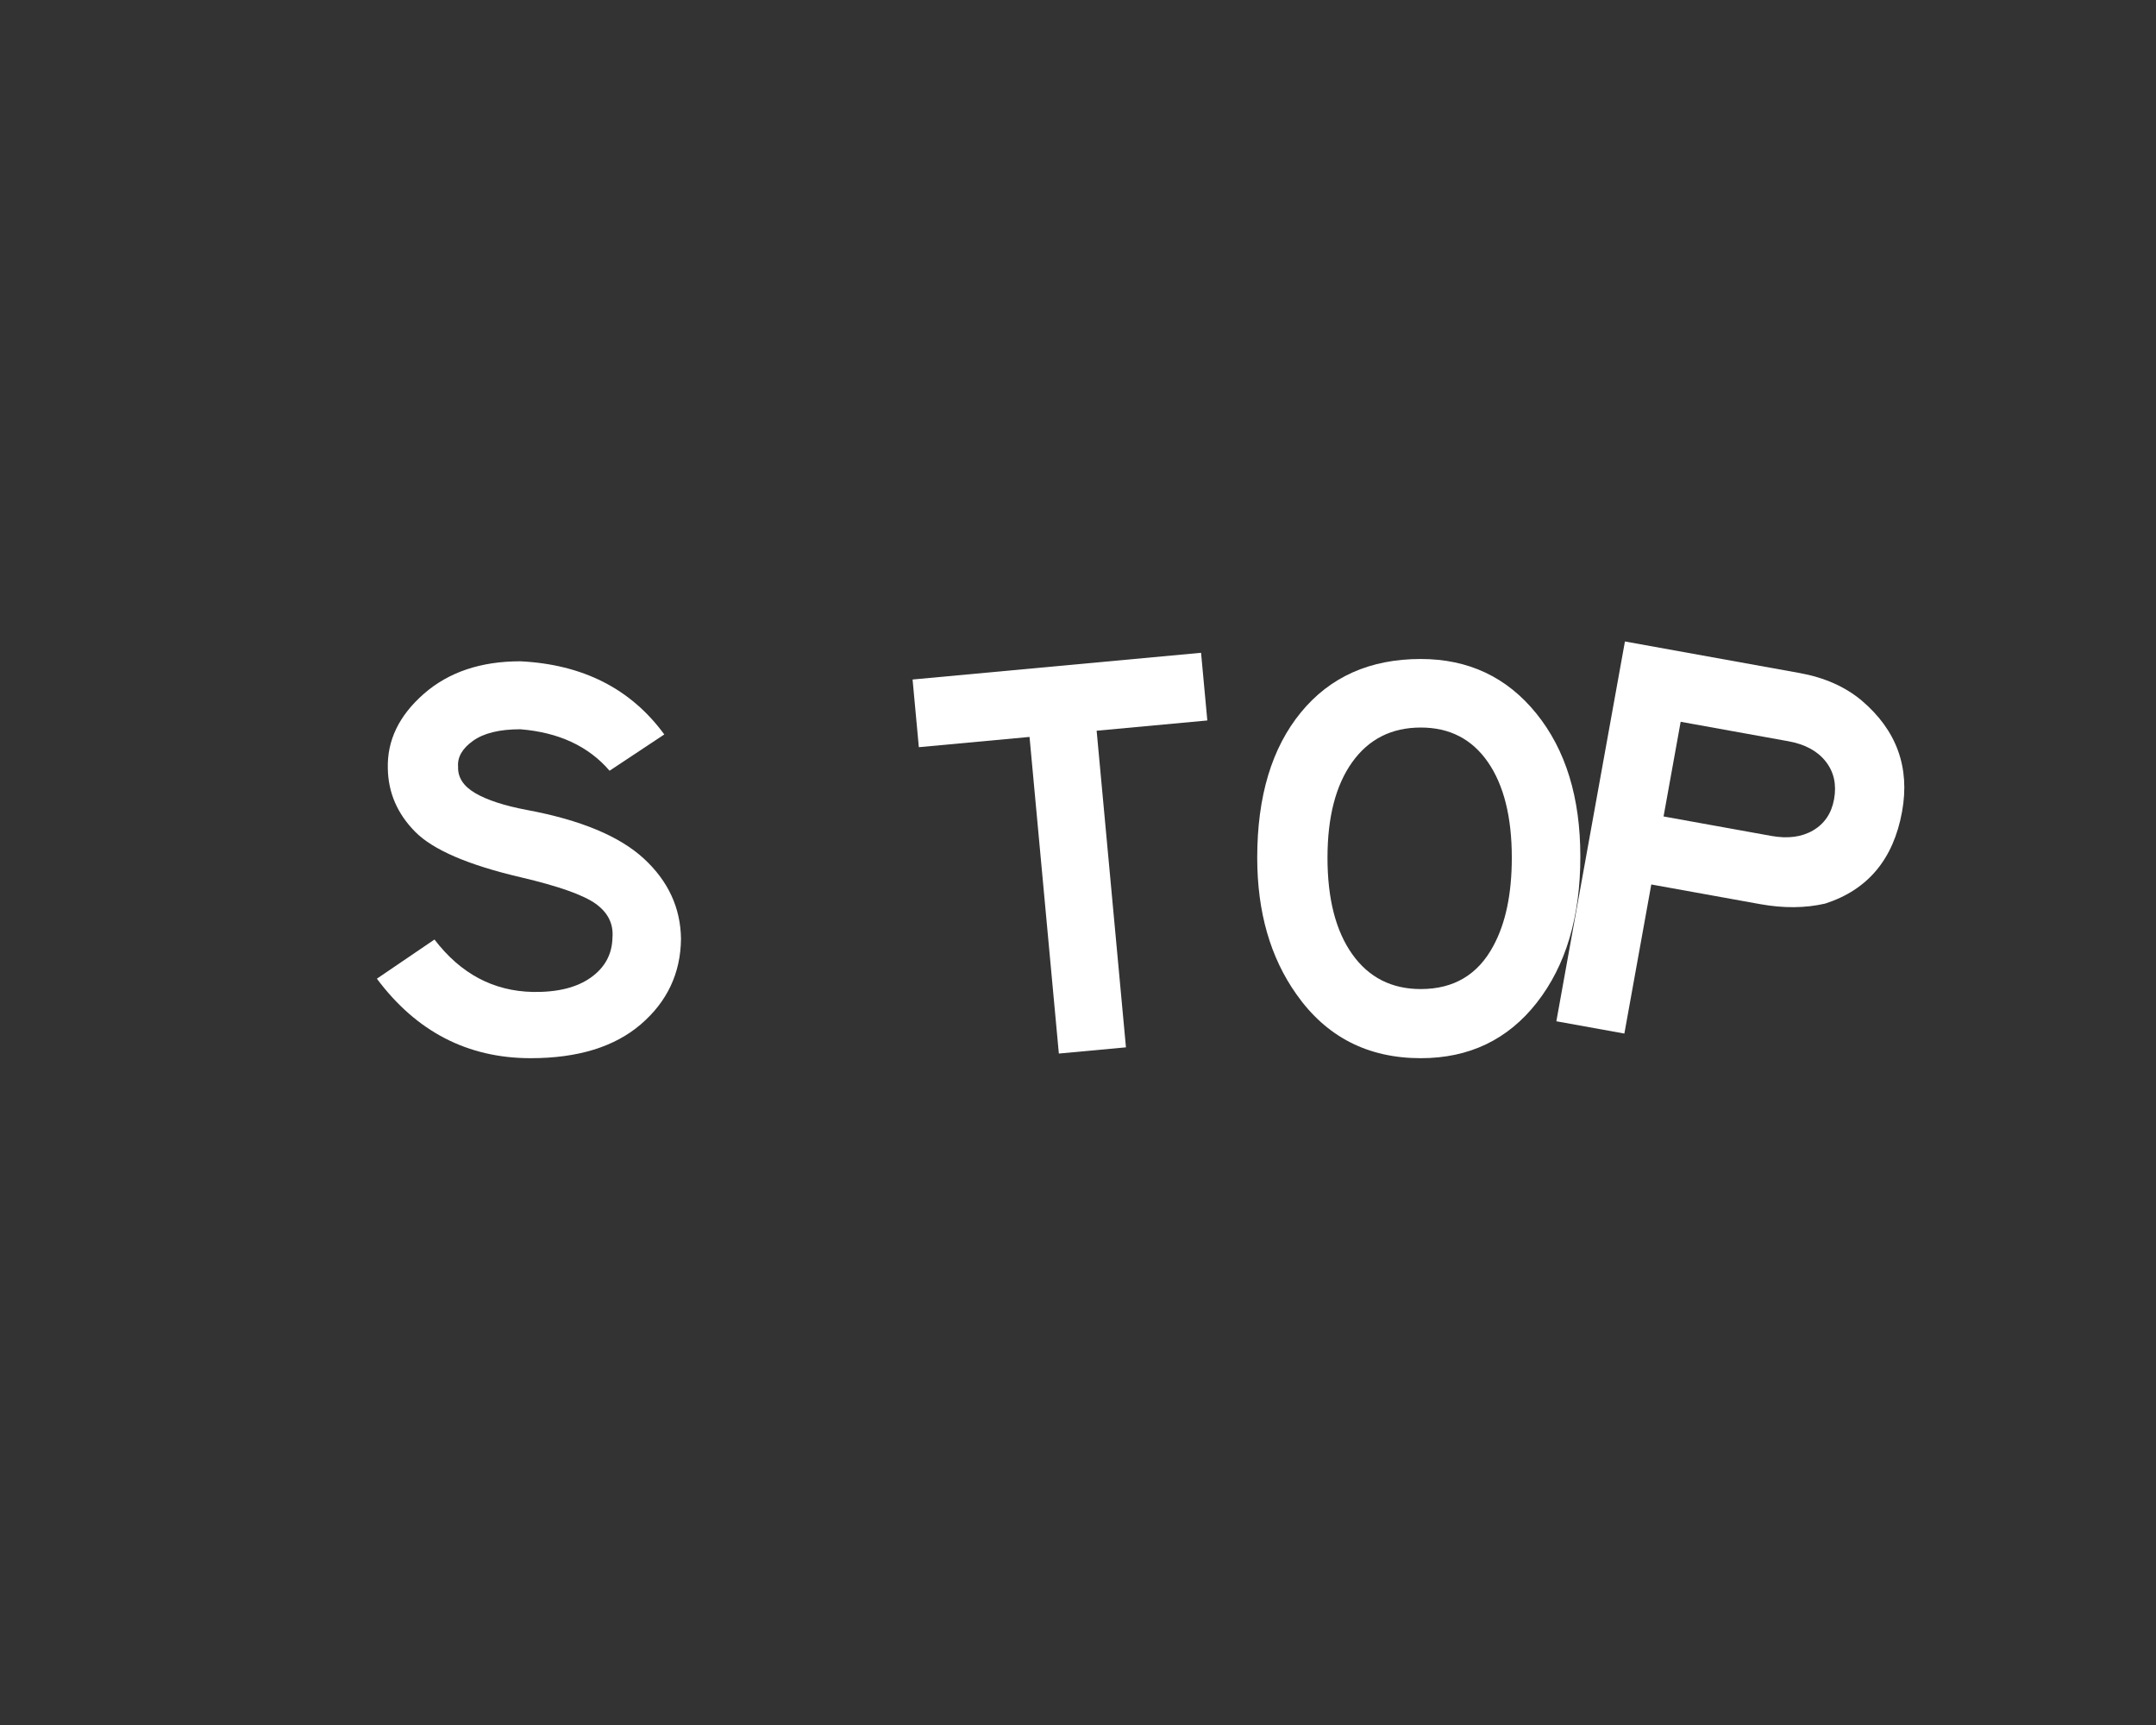 <?xml version="1.0" encoding="utf-8"?>
<!-- Generator: Adobe Illustrator 26.0.2, SVG Export Plug-In . SVG Version: 6.00 Build 0)  -->
<svg version="1.1" id="Layer_1" xmlns="http://www.w3.org/2000/svg" xmlns:xlink="http://www.w3.org/1999/xlink" x="0px" y="0px"
	 viewBox="0 0 1000 800" style="enable-background:new 0 0 1000 800;" xml:space="preserve">
<rect x="0" y="0" width="1000" height="800" fill="#333333" stroke="none"/>
<path style="fill:#FFFFFF;" d="M315.862,435.453c-0.18,15.854-6.37,29.031-18.567,39.538
	c-12.201,10.511-29.253,15.762-51.159,15.762c-29.211,0-52.987-12.289-71.329-36.867l26.715-18.166
	c12.109,15.854,27.336,23.956,45.682,24.311c11.396,0.18,20.345-2.045,26.848-6.679
	c6.5-4.629,9.839-10.773,10.018-18.433c0.535-6.412-2.049-11.663-7.747-15.762
	c-5.702-4.095-17.277-8.19-34.729-12.289c-24.402-5.698-40.74-12.731-49.022-21.105
	c-8.282-8.37-12.514-18.166-12.69-29.387c-0.359-12.998,5.21-24.531,16.697-34.595
	c11.487-10.06,26.402-15.094,44.747-15.094c29.027,1.428,51.292,12.736,66.787,33.928l-25.379,16.831
	c-9.797-11.396-23.601-17.807-41.408-19.235c-9.617,0-16.922,1.783-21.906,5.343
	c-4.988,3.564-7.305,7.572-6.946,12.021c-0.18,4.988,2.492,9.083,8.014,12.289
	c5.519,3.206,13.445,5.79,23.776,7.747c24.932,4.633,43.052,12.155,54.364,22.574
	C309.938,408.604,315.682,421.027,315.862,435.453z"/>
<path style="fill:#FFFFFF;" d="M559.983,334.132l-51.339,4.754l13.598,146.838l-31.123,2.882l-13.598-146.838
	l-51.34,4.755l-2.907-31.389l133.803-12.391L559.983,334.132z"/>
<path style="fill:#FFFFFF;" d="M732.999,397.251c0,27.963-6.725,50.537-20.17,67.722
	c-13.449,17.189-31.39,25.78-53.83,25.78c-24.578,0-43.812-9.885-57.704-29.653
	c-12.113-17.098-18.166-38.202-18.166-63.315c0-28.493,6.767-50.98,20.303-67.455
	c13.533-16.471,32.059-24.711,55.567-24.711c22.081,0,39.938,8.415,53.562,25.246
	C726.187,347.695,732.999,369.827,732.999,397.251z M701.208,397.785c0-18.875-3.698-33.661-11.086-44.347
	c-7.393-10.686-17.766-16.029-31.123-16.029c-13.537,0-24.136,5.343-31.791,16.029
	c-7.659,10.686-11.487,25.471-11.487,44.347c0,19.06,3.828,33.974,11.487,44.747
	c7.655,10.778,18.254,16.163,31.791,16.163c15.315,0,26.535-6.679,33.66-20.036
	C698.357,428.152,701.208,414.527,701.208,397.785z"/>
<path style="fill:#FFFFFF;" d="M816.379,419.307l-50.475-9.116l-12.486,69.141l-31.547-5.697l31.81-176.14l80.971,14.623
	c11.568,2.089,21.2,6.365,28.903,12.821c16.151,13.775,22.378,30.916,18.675,51.423
	c-3.988,22.083-15.882,36.317-35.672,42.694C837.304,421.186,827.244,421.269,816.379,419.307z M850.682,370.665
	c1.234-6.836-0.064-12.678-3.892-17.534c-3.831-4.853-9.6-7.978-17.311-9.37l-49.95-9.021l-7.929,43.904
	l49.95,9.021c7.71,1.392,14.2,0.528,19.471-2.592C846.29,381.952,849.511,377.151,850.682,370.665z"/>
</svg>
